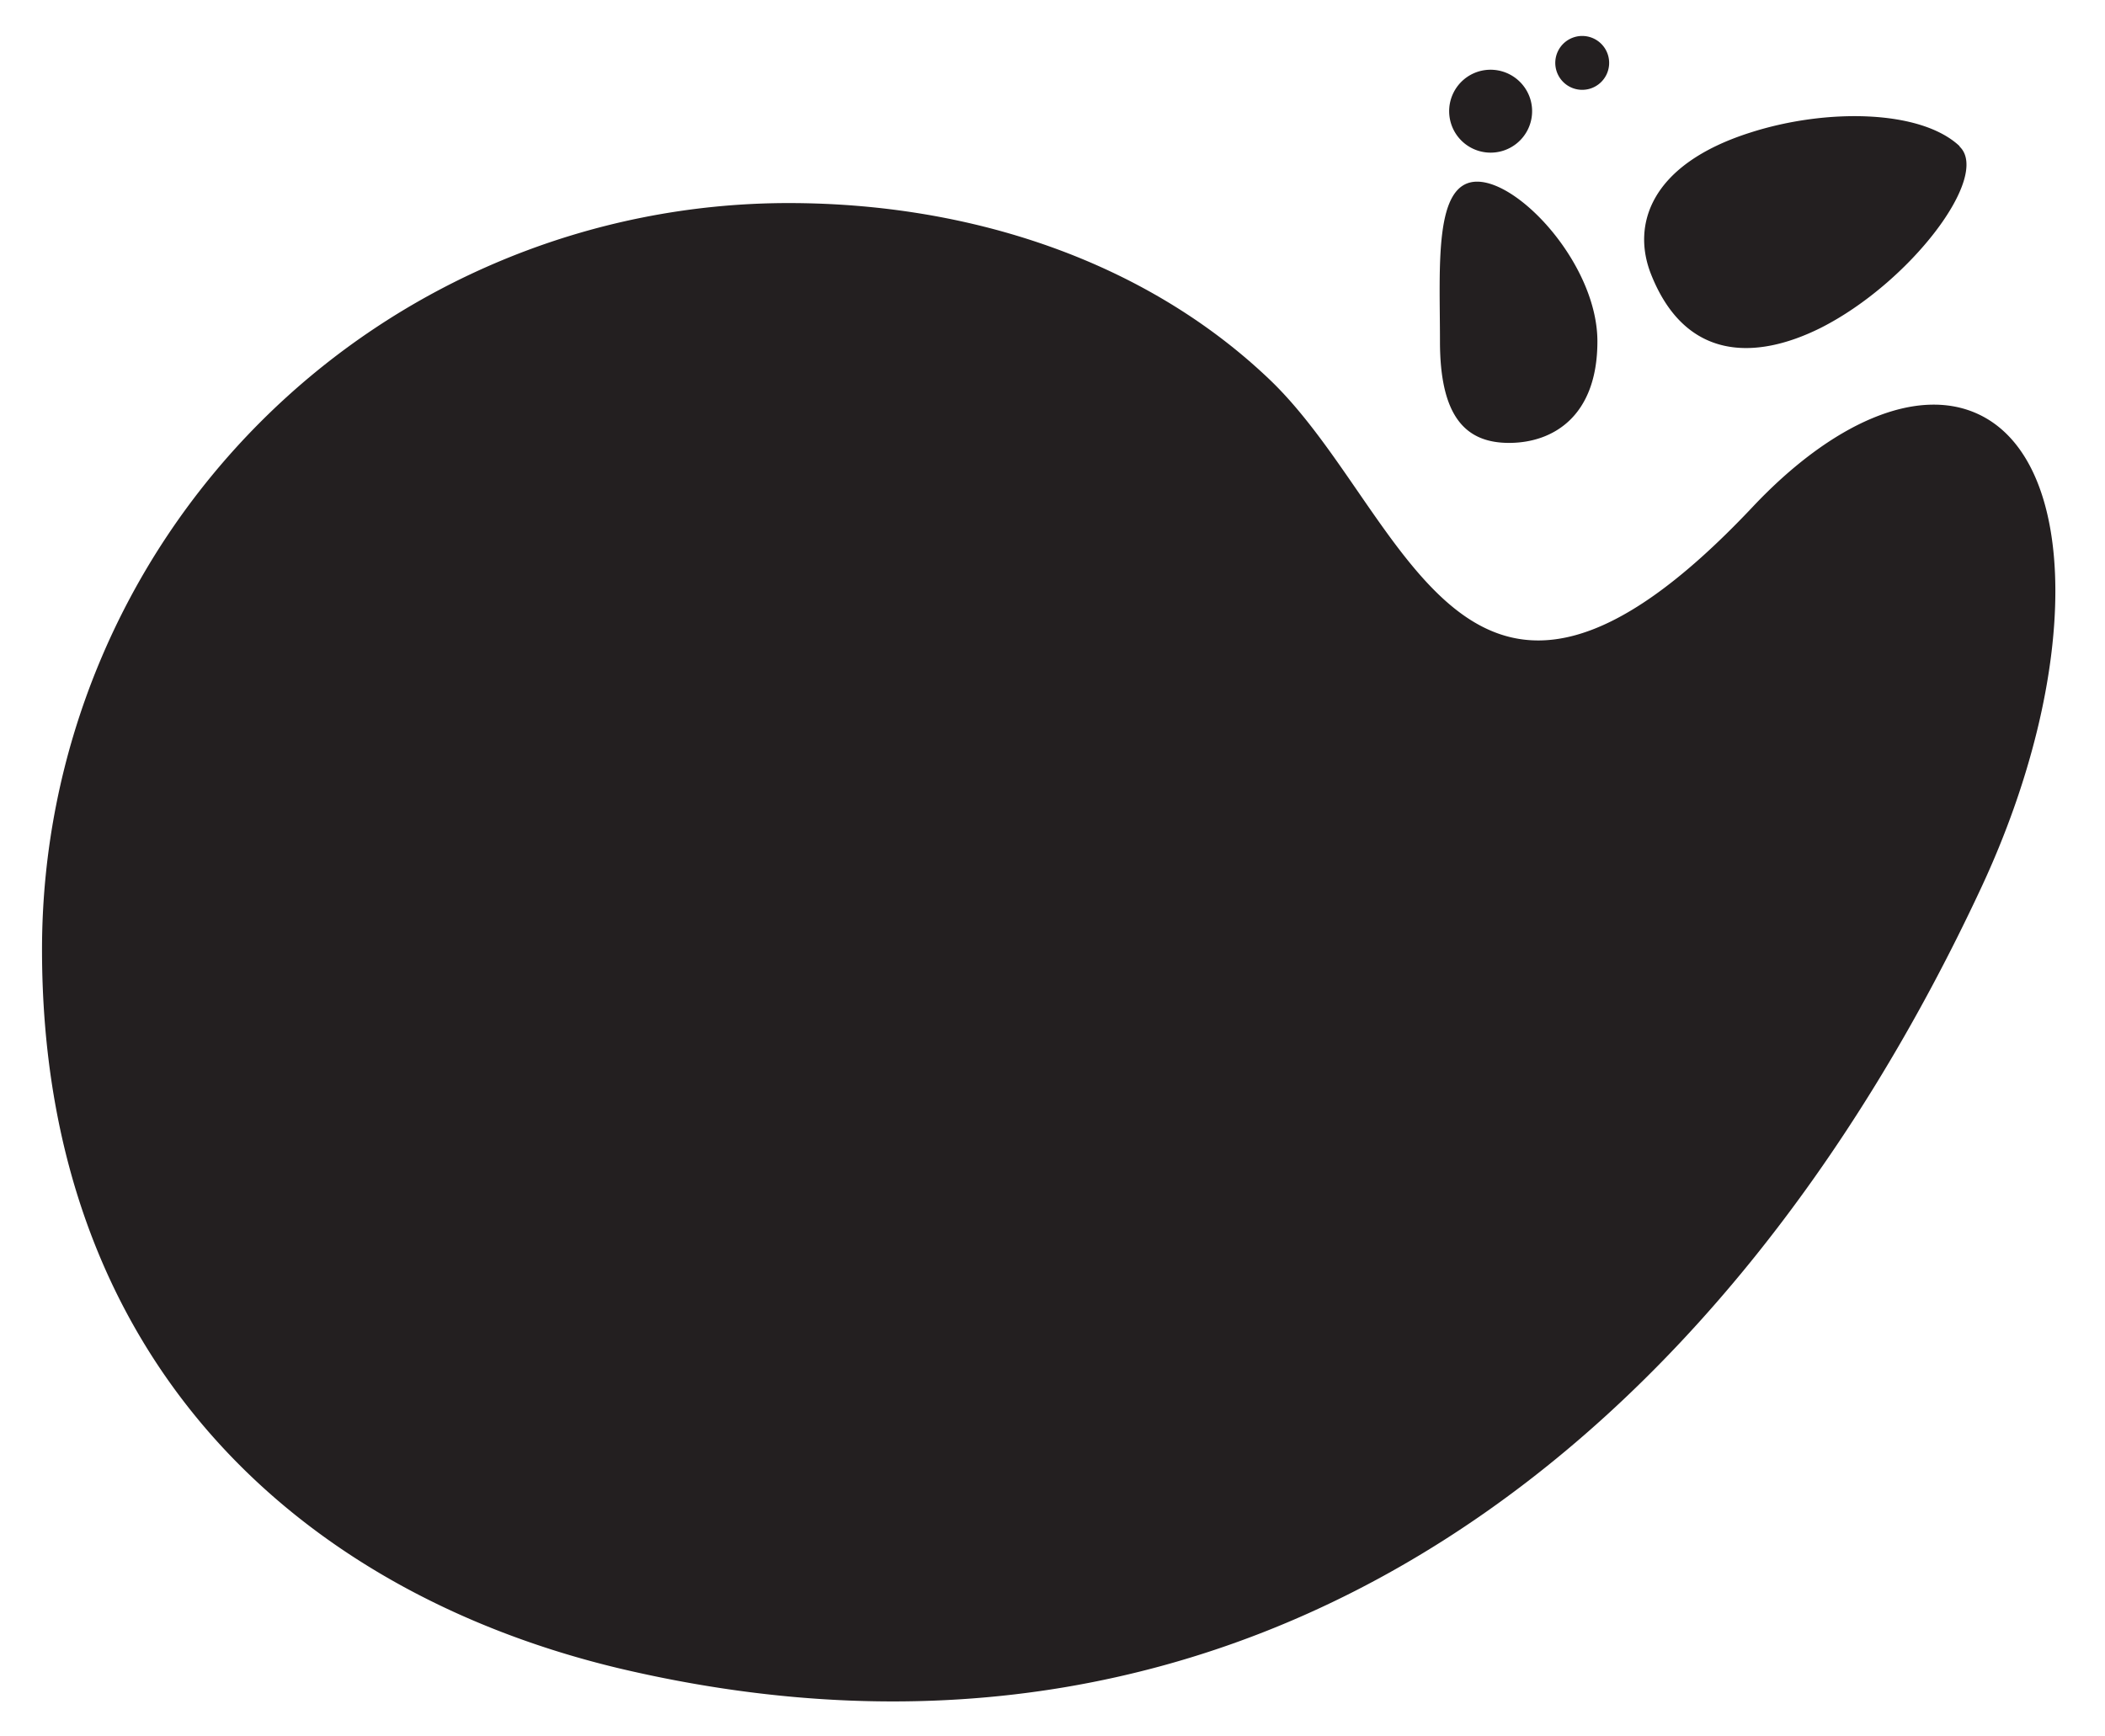 <svg data-name="Layer 1" xmlns="http://www.w3.org/2000/svg" viewBox="0 0 156.3 128.9"><path d="M58.55 15.08c13.56 0 26.46 4.33 35.61 13 10.38 9.78 14.36 32.52 36 9.54 5.84-6.19 12.16-9 16.74-6.86 7.54 3.53 7.63 19.28.2 35.18-19 40.74-53.76 69.17-101.18 57.94-23.78-5.7-42.8-22.97-42.8-53.36a55.44 55.44 0 0155.43-55.44z" fill="#231f20" fill-rule="evenodd"/><path d="M145.5 10.85c-2.88-2.71-9.9-2.82-15.55-1-7.44 2.37-8.8 6.87-7.36 10.51 2.54 6.42 7.73 6.41 12.58 4 6.65-3.35 12.67-11.27 10.33-13.48zM109.72 5.33a3.08 3.08 0 103.9 2 3.09 3.09 0 00-3.9-2zM116.83 2.78a2 2 0 102.56 1.29 2 2 0 00-2.56-1.29zM109.68 13.49c3.23 0 8.93 6.26 8.93 11.86s-3.33 7.54-6.56 7.54-5.13-1.95-5.13-7.54-.47-11.86 2.76-11.86z" fill="#231f20" fill-rule="evenodd"/></svg>
